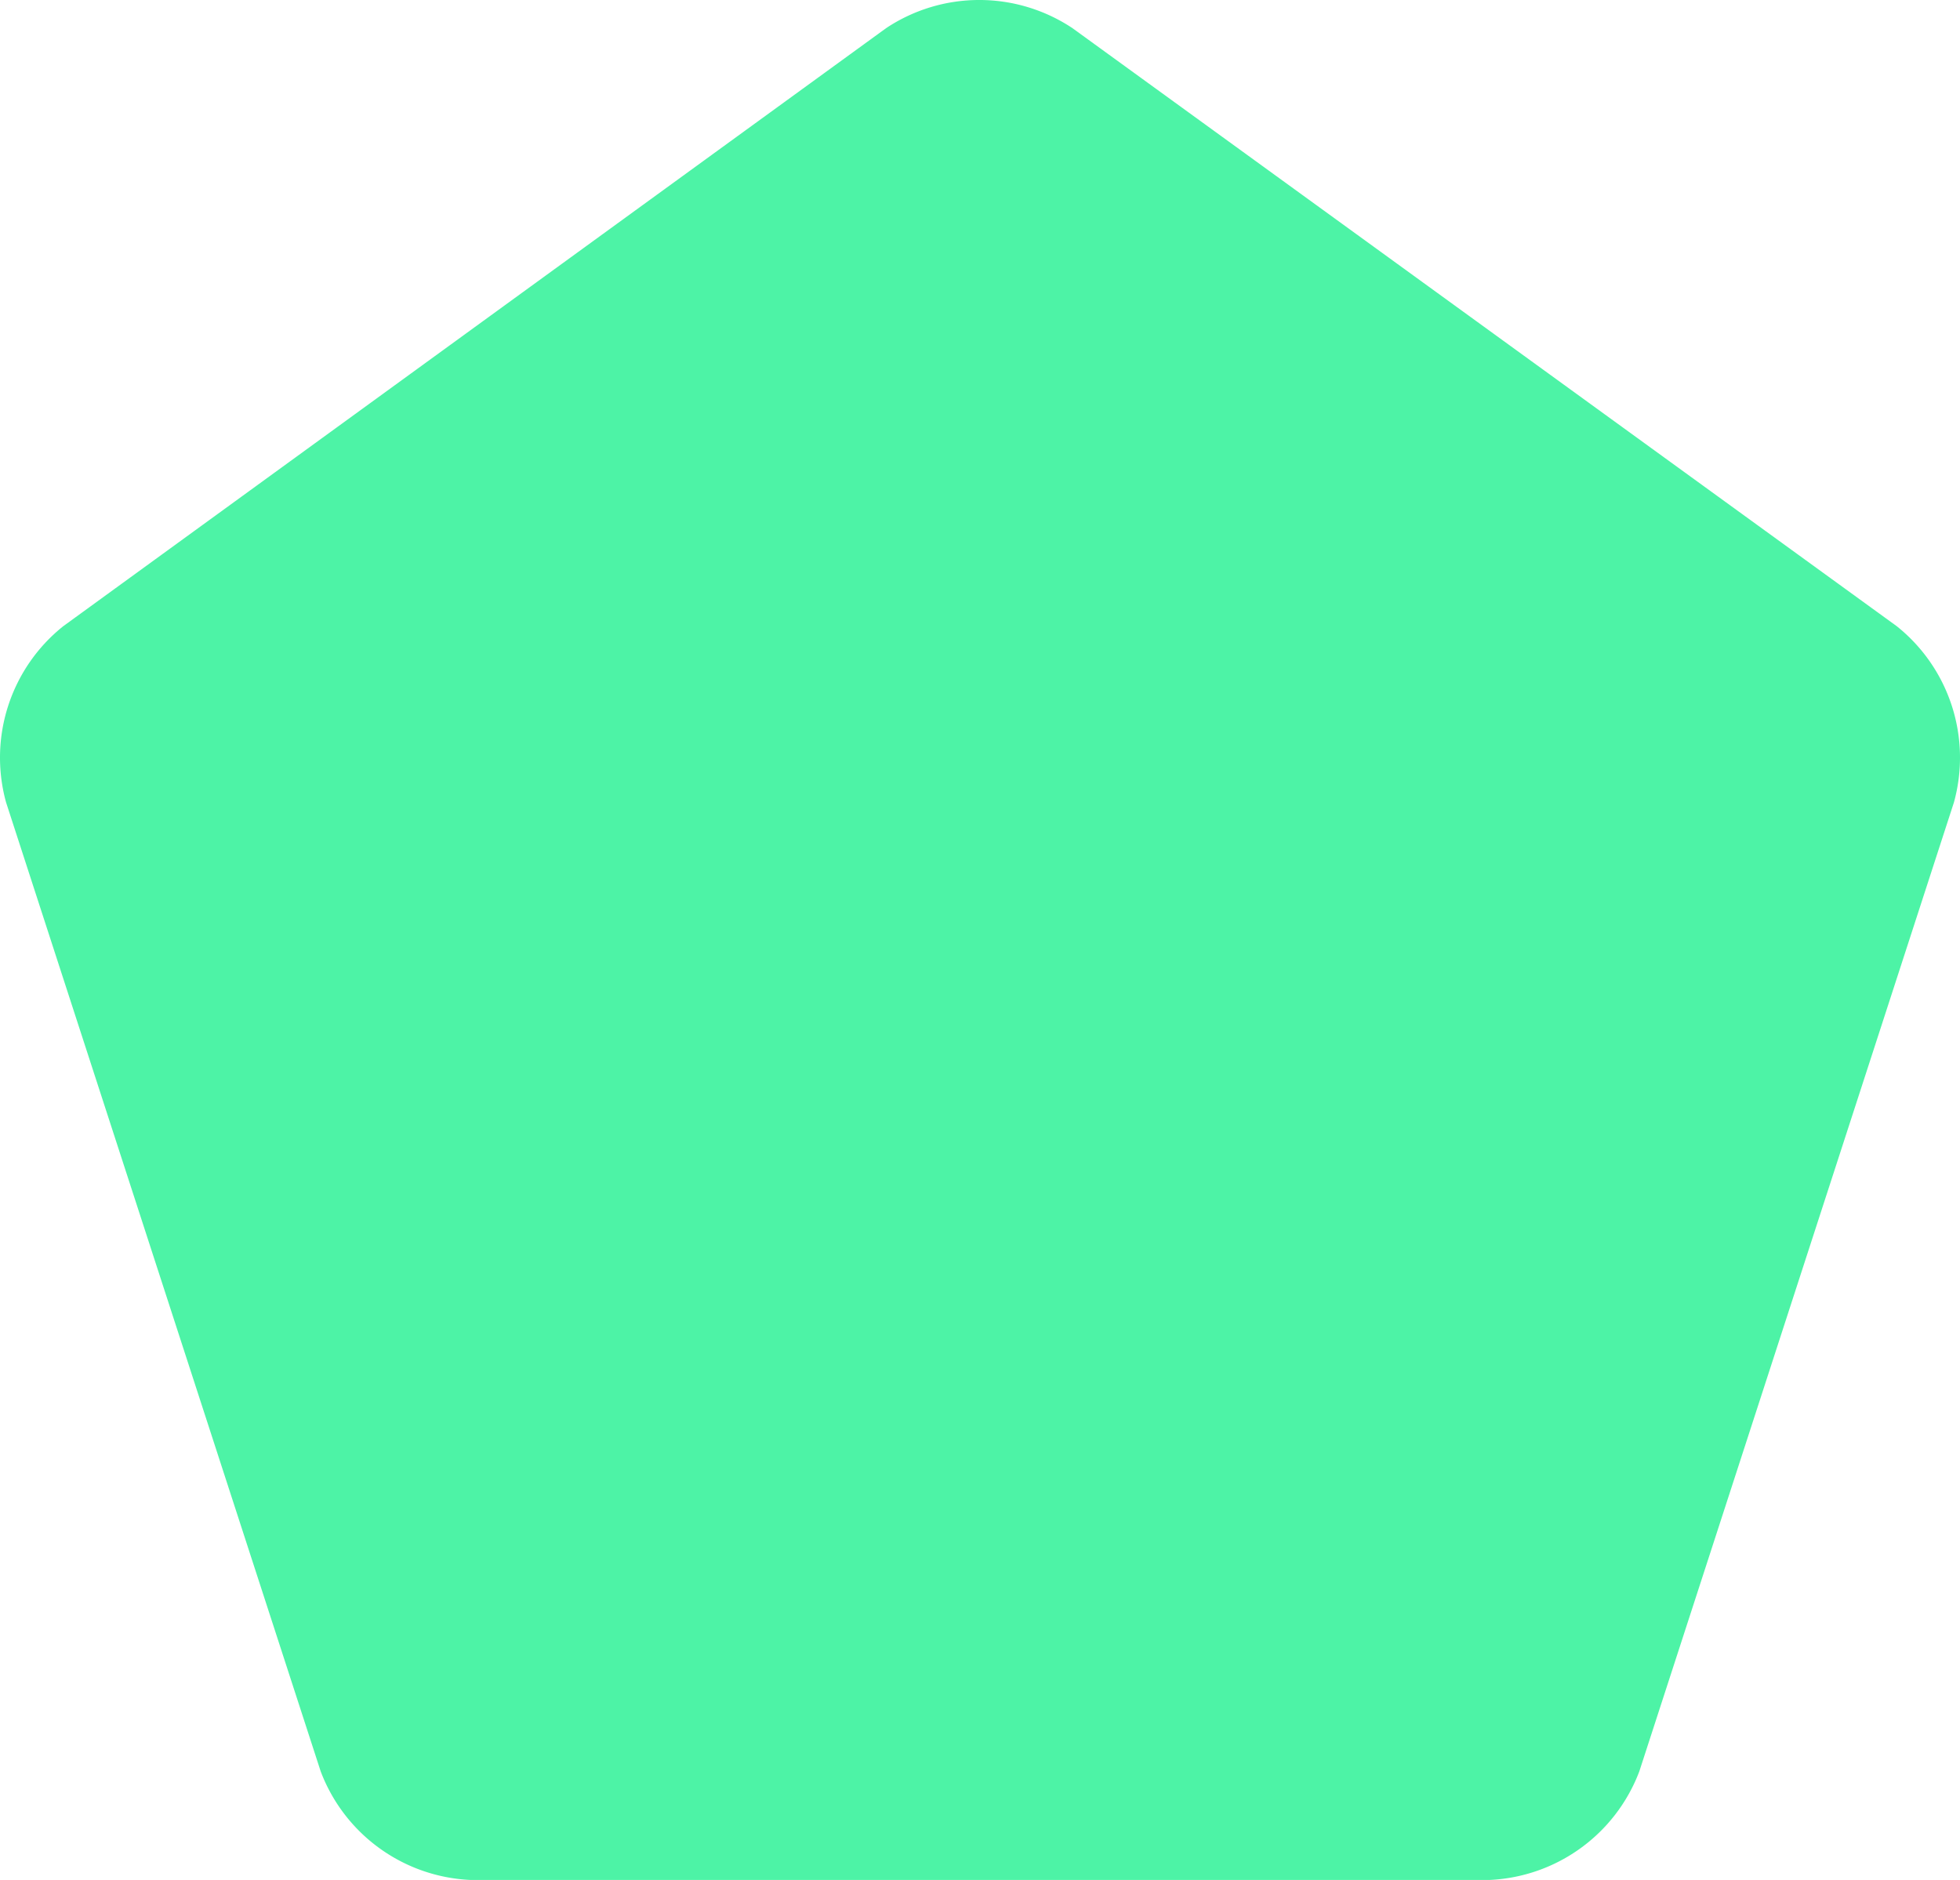 <svg xmlns="http://www.w3.org/2000/svg" viewBox="0 0 68.534 65.736">
  <defs>
    <style>
      .cls-1 {
        fill: #4df3a6;
      }
    </style>
  </defs>
  <path id="Path_26" data-name="Path 26" class="cls-1" d="M37.52,1A5.88,5.88,0,0,0,31,1L2.23,21.91a5.88,5.88,0,0,0-2,6.16l11,33.88a5.88,5.88,0,0,0,5.24,3.8H52.1a5.88,5.88,0,0,0,5.24-3.8l11-33.88a5.88,5.88,0,0,0-2-6.16Z" transform="translate(-0.018 -0.014)"/>
</svg>
